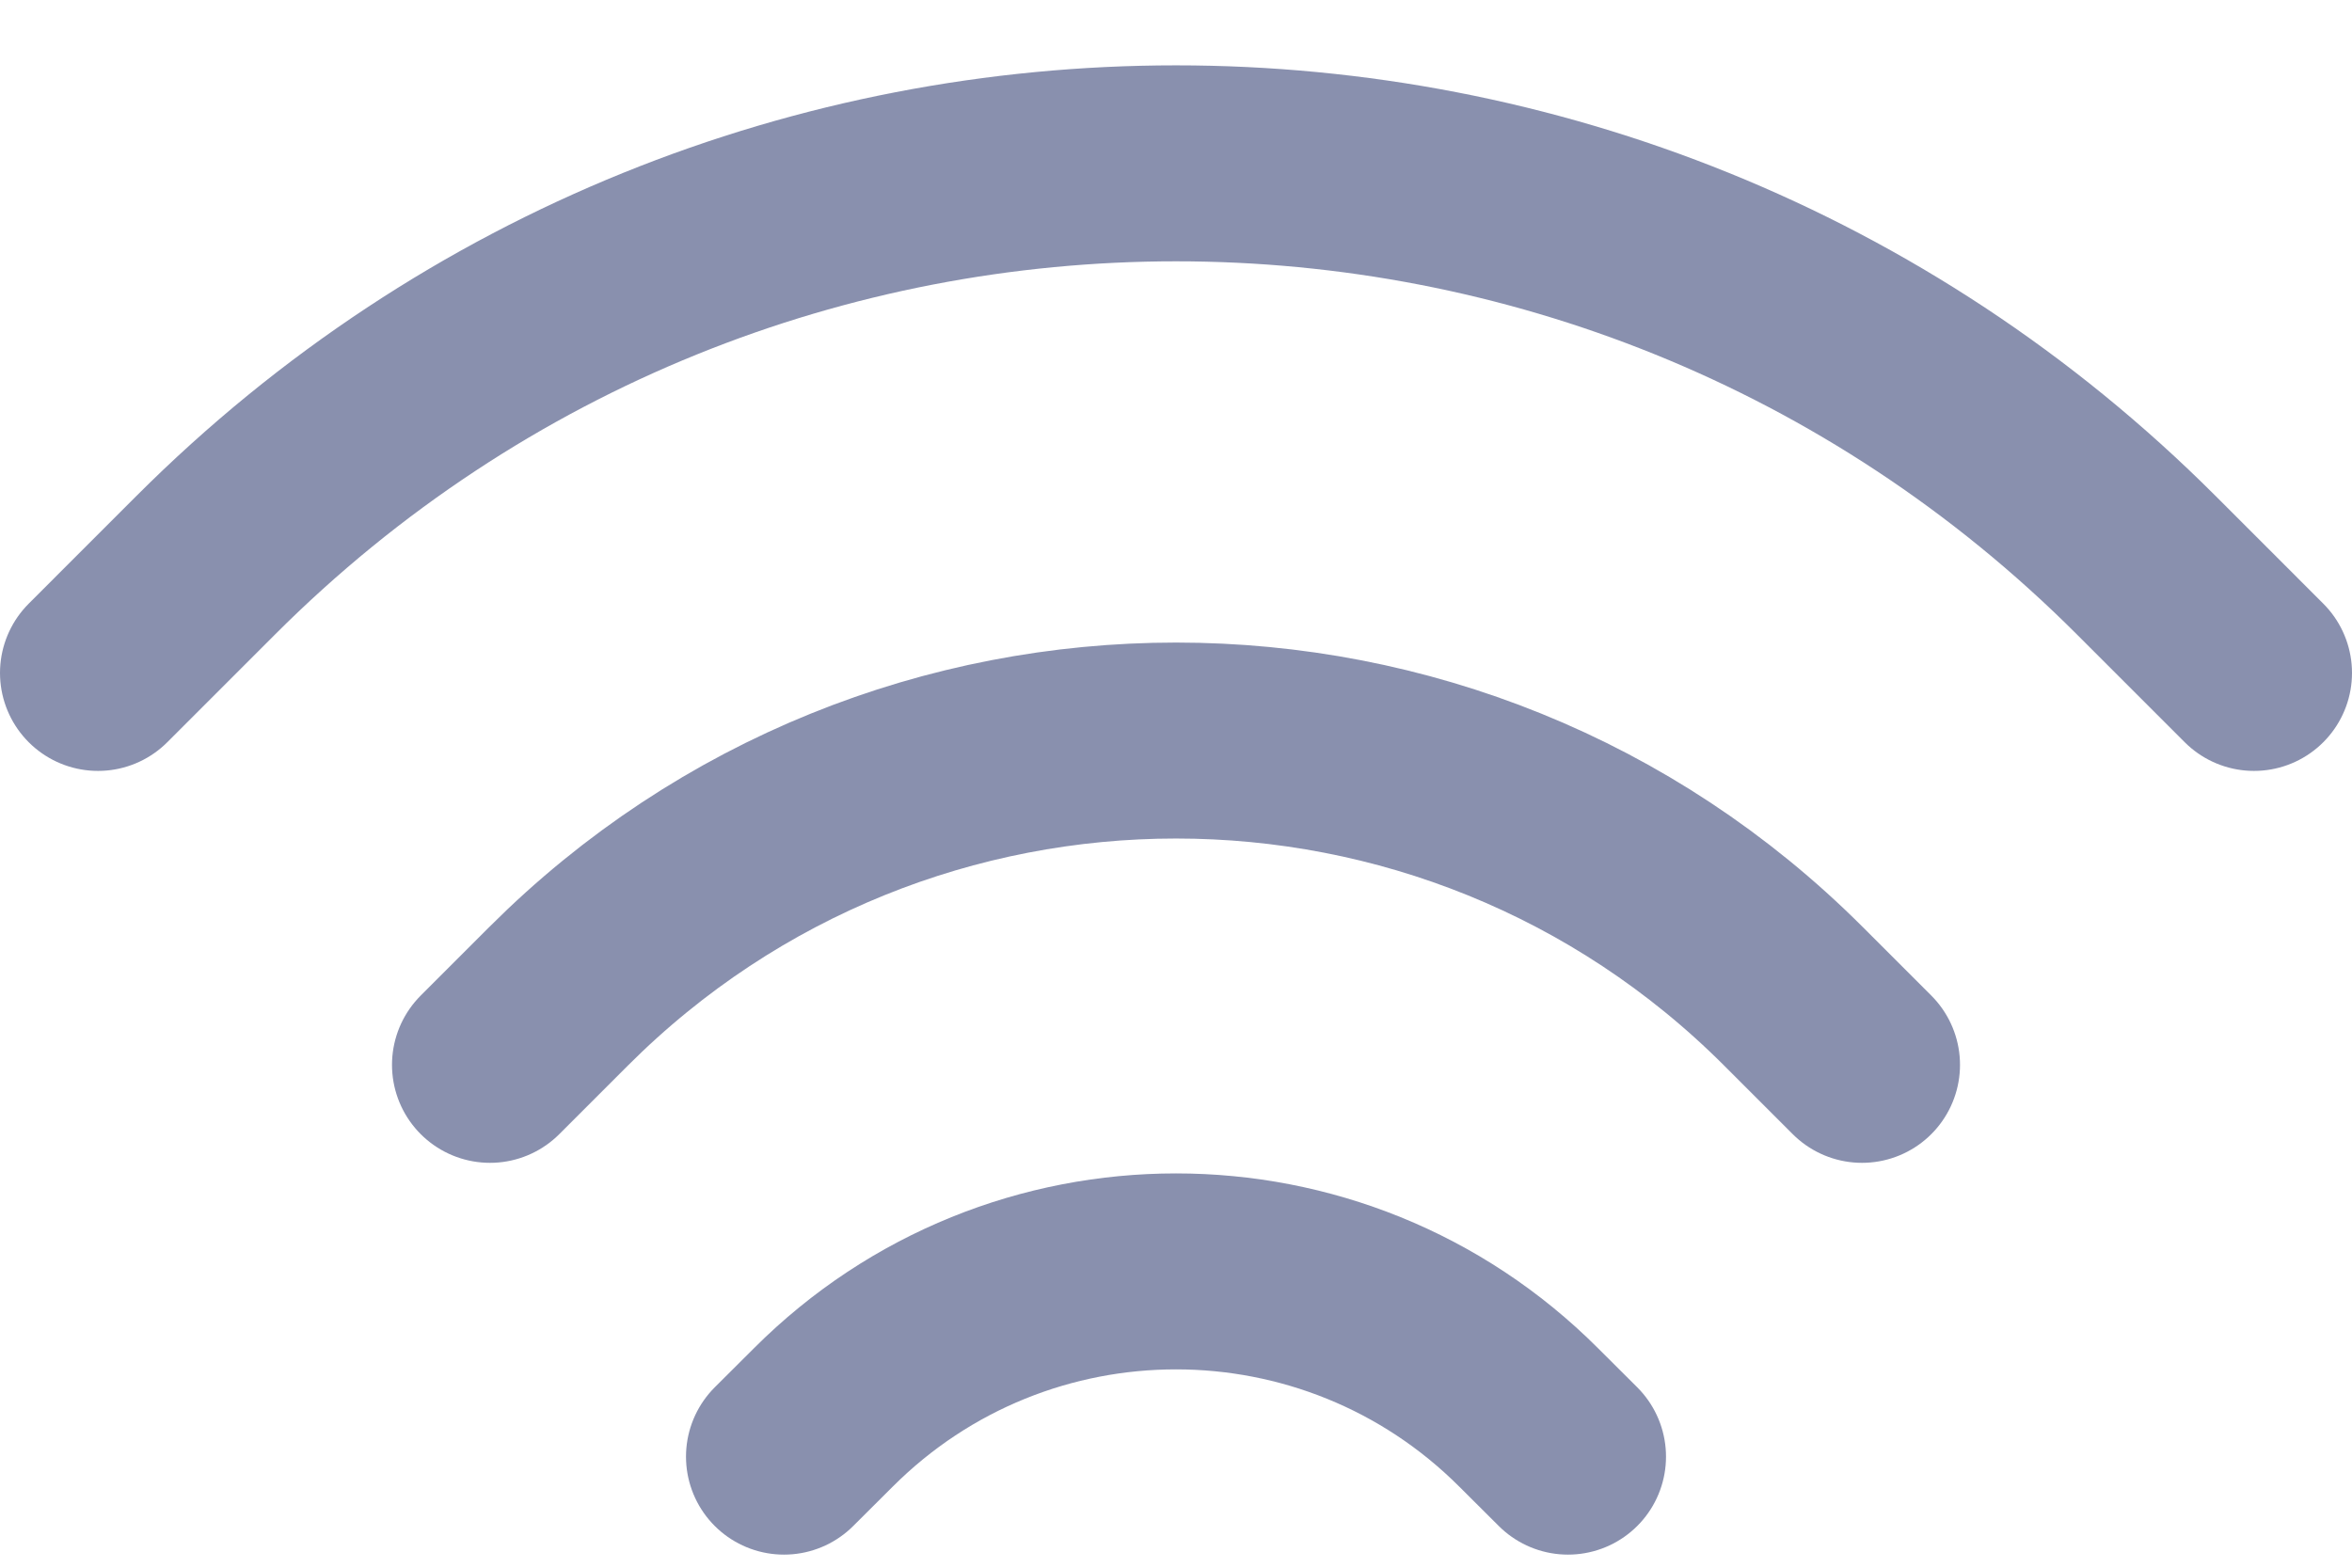<svg width="18" height="12" viewBox="0 0 18 12" fill="none" xmlns="http://www.w3.org/2000/svg">
<path d="M12 11.15L11.7 10.851C10.209 9.359 7.791 9.359 6.3 10.851L6 11.15M14.25 8.151L13.725 7.626C11.116 5.016 6.885 5.016 4.275 7.626L3.75 8.151M17.25 5.151L16.425 4.326C12.324 0.225 5.676 0.225 1.575 4.326L0.75 5.151" stroke="#8990AE" stroke-width="1.5" stroke-linecap="round"/>
</svg>
